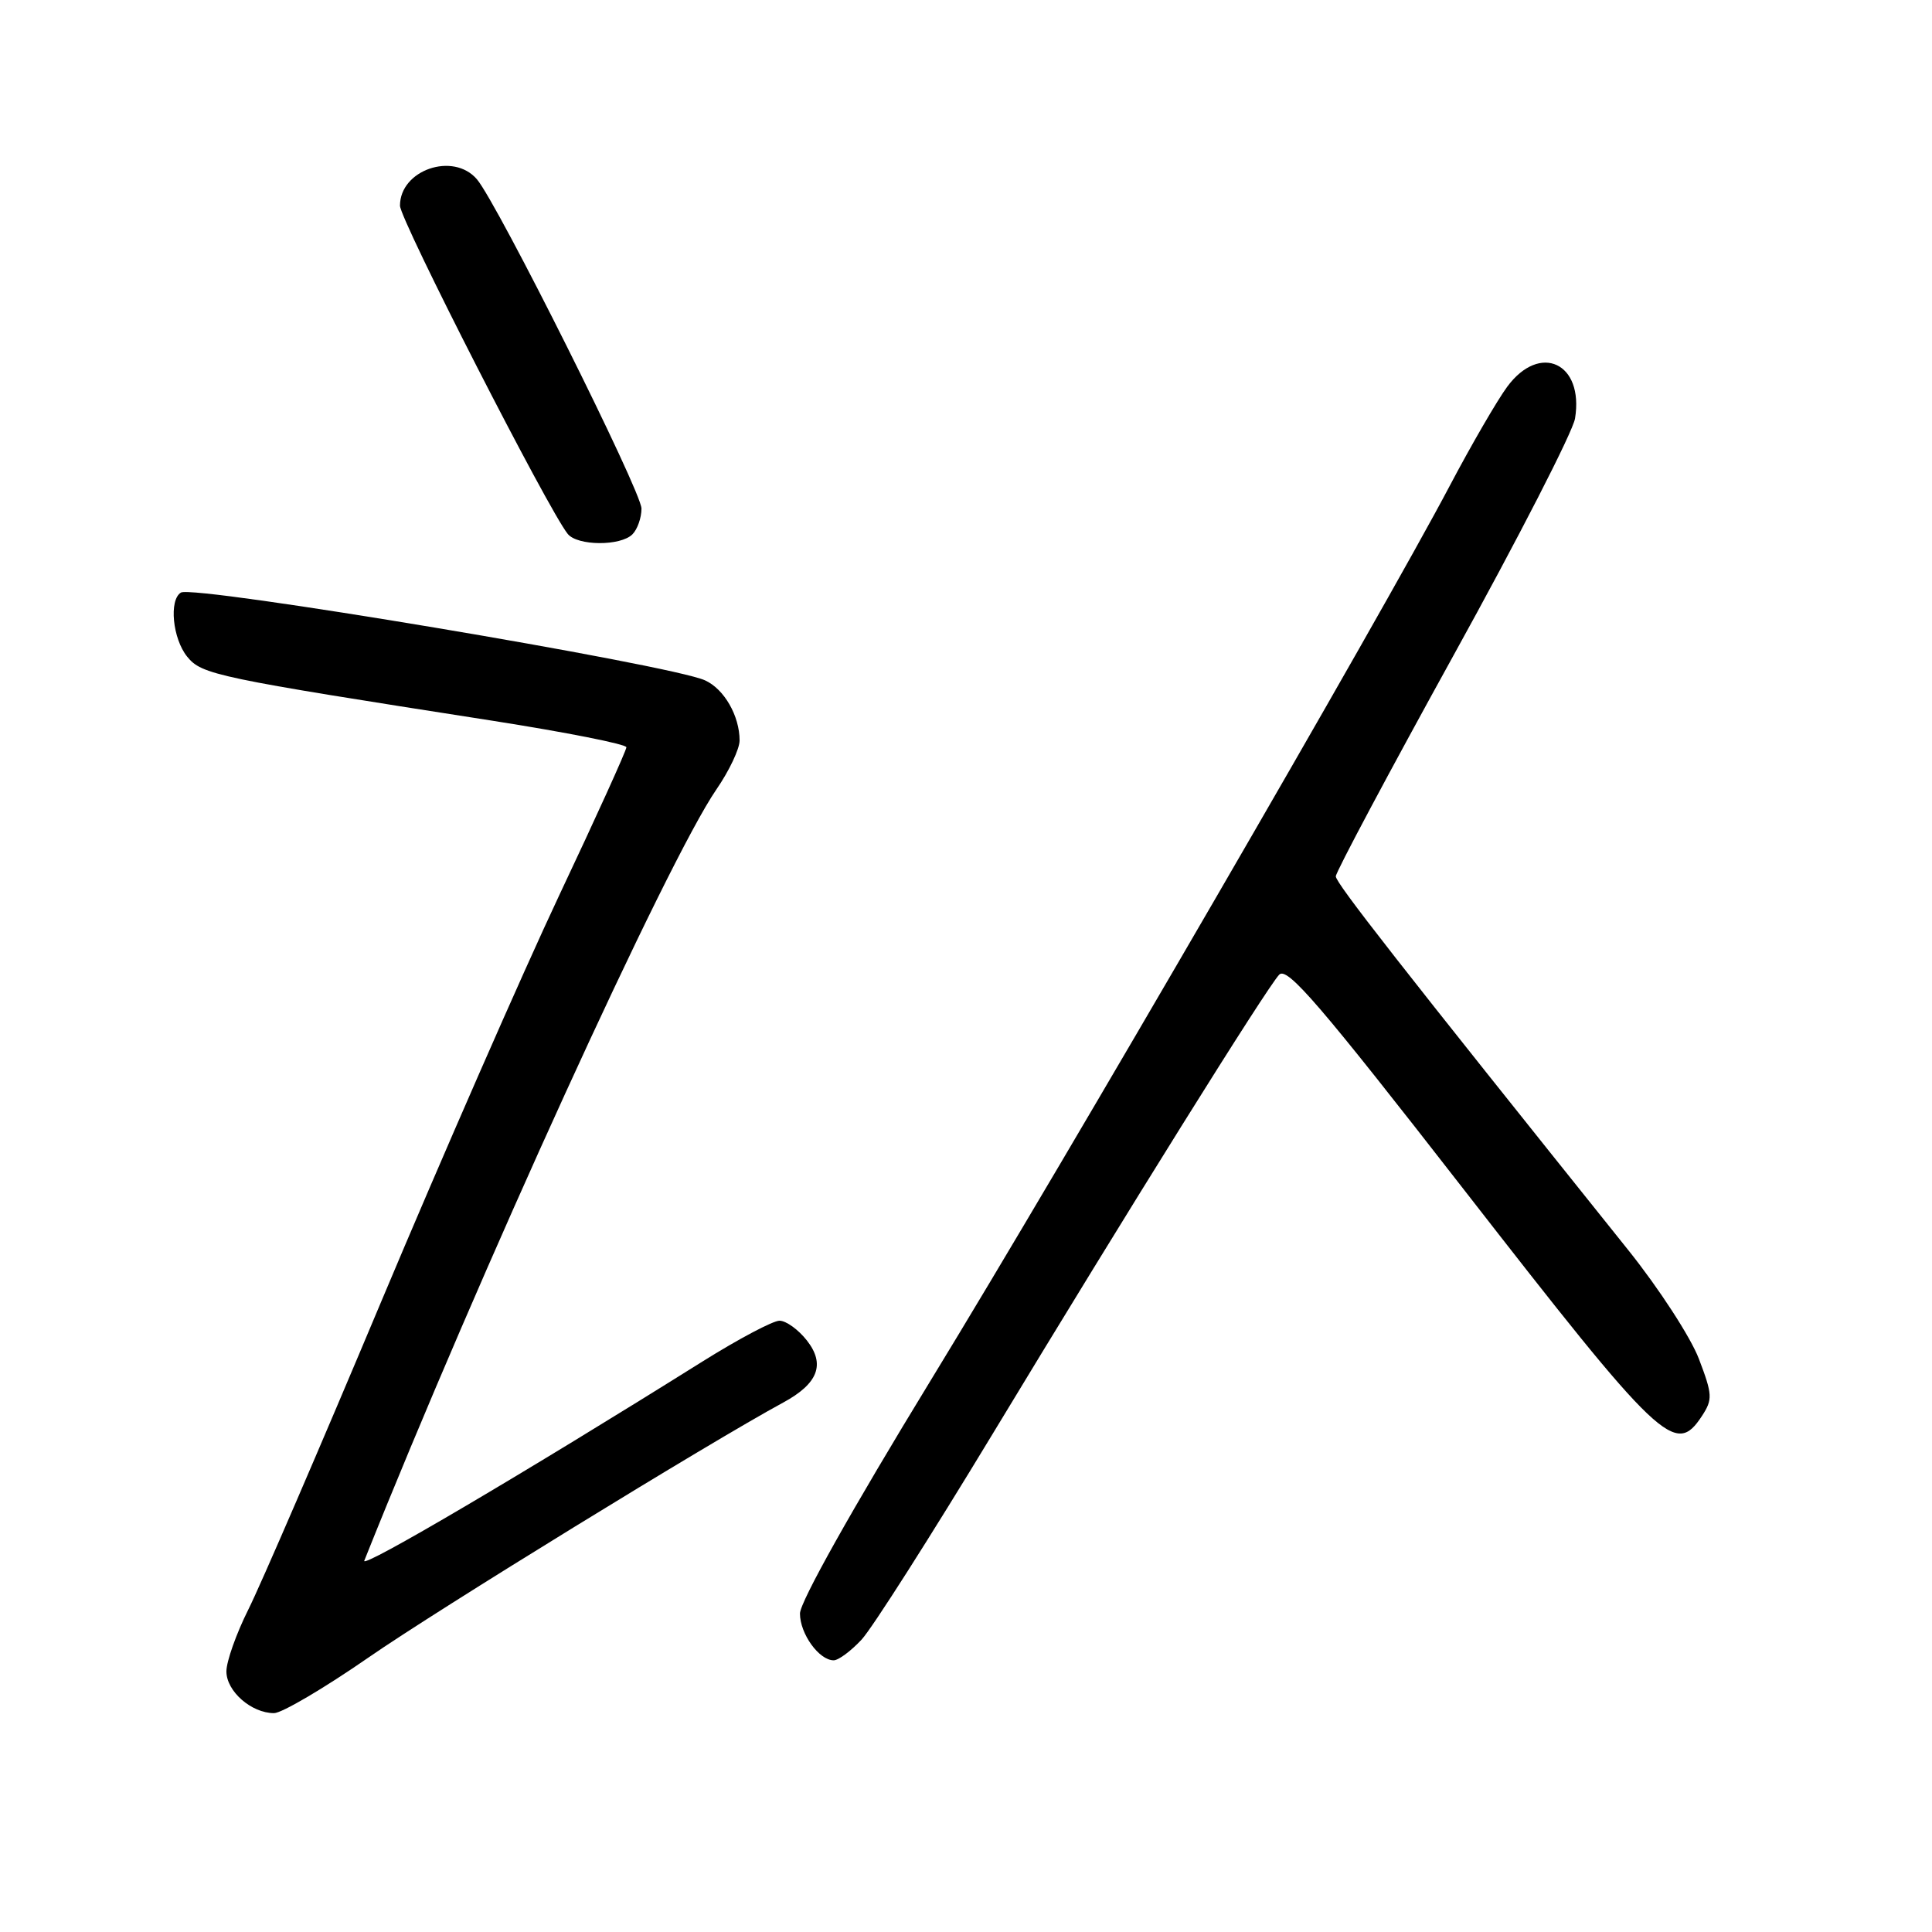 <?xml version="1.0" encoding="UTF-8" standalone="no"?>
<!DOCTYPE svg PUBLIC "-//W3C//DTD SVG 1.1//EN" "http://www.w3.org/Graphics/SVG/1.1/DTD/svg11.dtd" >
<svg xmlns="http://www.w3.org/2000/svg" xmlns:xlink="http://www.w3.org/1999/xlink" version="1.1" viewBox="0 0 256 256">
 <g >
 <path fill="currentColor"
d=" M 48.84 219.62 C 57.93 213.32 94.18 191.04 103.77 185.85 C 108.42 183.33 109.39 180.77 106.91 177.61 C 105.78 176.17 104.15 175.00 103.29 175.00 C 102.42 175.00 97.84 177.43 93.11 180.39 C 69.45 195.21 47.81 207.95 48.27 206.80 C 63.48 168.71 88.44 114.03 94.93 104.60 C 96.62 102.15 98.00 99.23 98.00 98.12 C 98.00 94.86 95.96 91.30 93.42 90.15 C 88.85 88.06 25.65 77.48 23.97 78.52 C 22.37 79.51 22.87 84.62 24.80 87.01 C 26.74 89.40 28.56 89.78 65.25 95.50 C 75.01 97.03 83.00 98.61 83.00 99.02 C 83.00 99.43 79.00 108.26 74.10 118.63 C 69.21 129.01 58.59 153.25 50.50 172.50 C 42.42 191.75 34.50 210.10 32.90 213.28 C 31.31 216.46 30.00 220.15 30.00 221.47 C 30.00 224.10 33.31 227.00 36.31 227.00 C 37.34 227.00 42.98 223.68 48.84 219.62 Z  M 114.17 217.25 C 115.57 215.74 123.38 203.47 131.53 190.00 C 149.58 160.15 167.79 130.98 169.50 129.15 C 170.55 128.04 174.89 133.09 193.99 157.65 C 220.15 191.29 221.97 193.02 225.52 187.62 C 226.95 185.43 226.92 184.80 225.11 180.05 C 224.03 177.21 219.83 170.74 215.79 165.69 C 185.29 127.61 177.00 117.01 177.00 116.12 C 177.00 115.56 184.02 102.39 192.59 86.86 C 201.17 71.34 208.42 57.20 208.70 55.45 C 209.90 48.09 204.05 45.36 199.71 51.25 C 198.39 53.04 194.97 58.93 192.11 64.35 C 183.03 81.57 141.33 153.44 123.34 182.88 C 112.88 200.00 106.00 212.27 106.00 213.80 C 106.00 216.49 108.53 220.00 110.47 220.00 C 111.10 220.00 112.77 218.76 114.17 217.25 Z  M 83.80 70.80 C 84.46 70.14 85.00 68.60 85.00 67.39 C 85.00 65.12 65.90 26.91 63.19 23.75 C 60.05 20.09 53.00 22.52 53.00 27.25 C 53.00 29.12 72.65 67.56 75.23 70.75 C 76.52 72.34 82.22 72.38 83.80 70.80 Z "/>
</g>
</svg>